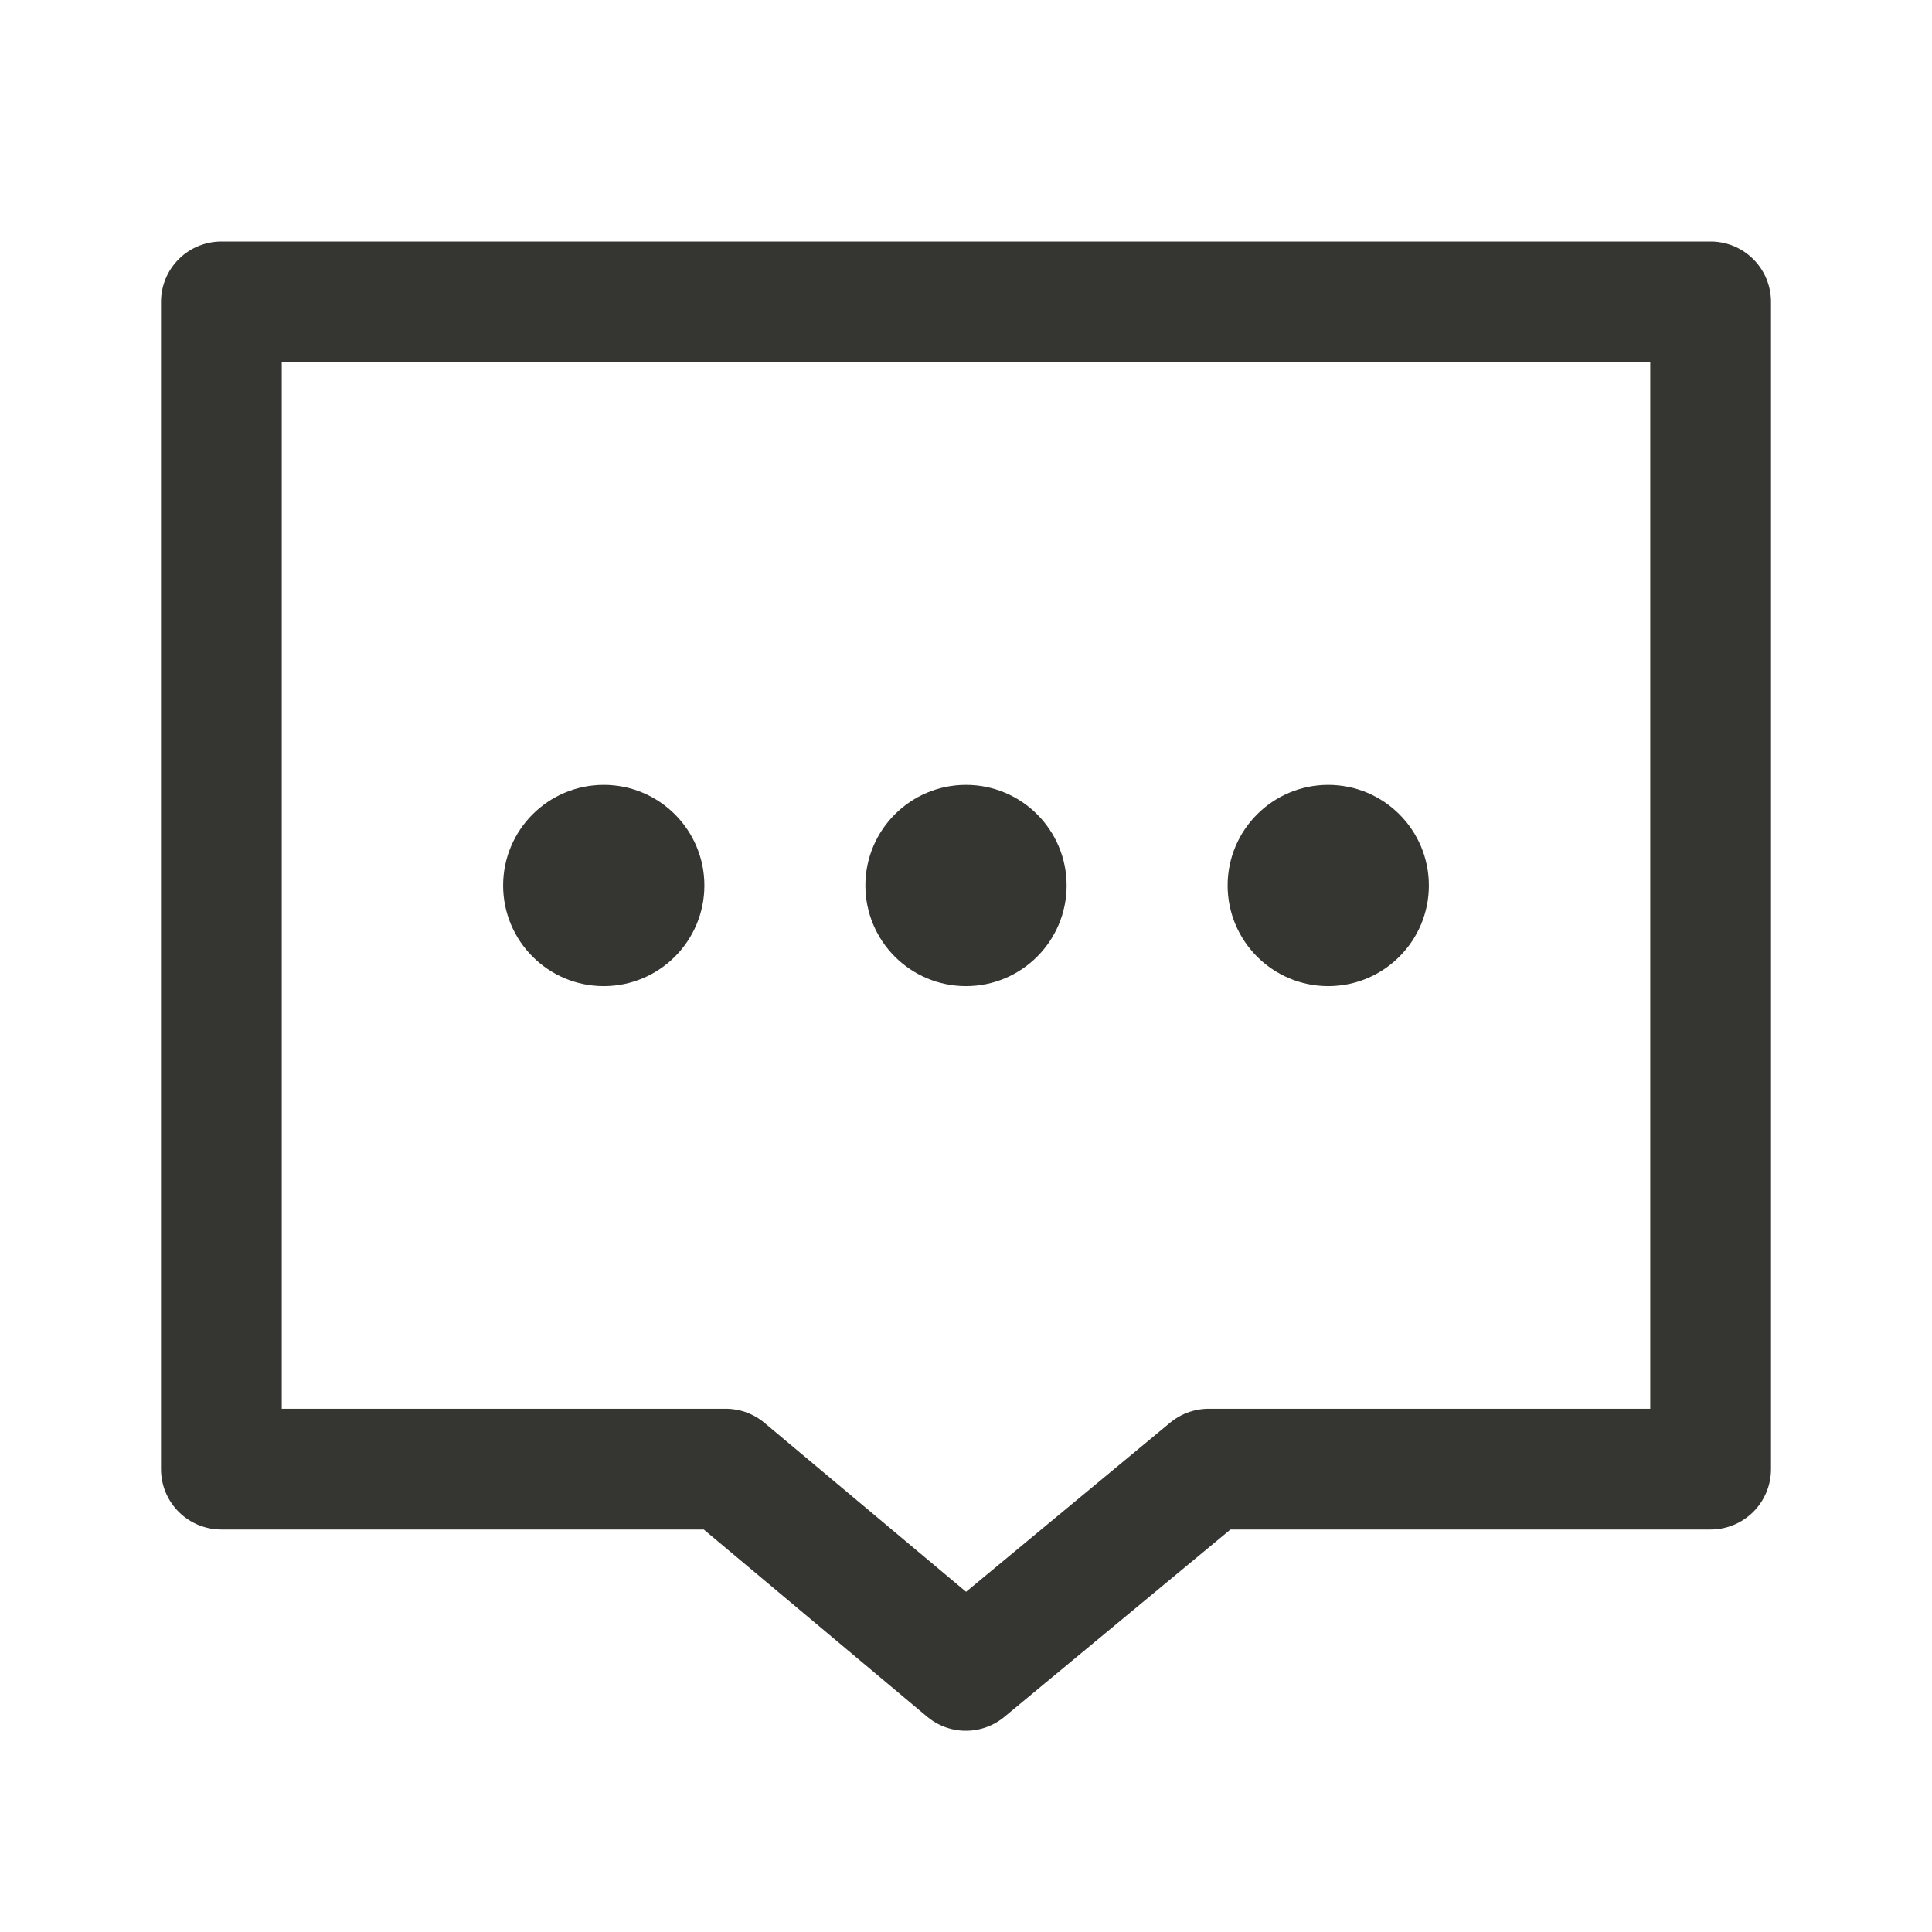 <svg width="24" height="24" viewBox="0 0 24 24" fill="none" xmlns="http://www.w3.org/2000/svg">
<path d="M2.75 3.75H21.25V18.25H15.015L11.998 20.75L9.015 18.25H2.75V3.75Z" stroke="#353531" stroke-width="1.5" stroke-linejoin="round"/>
<path d="M6.625 11C6.625 11.483 7.017 11.875 7.5 11.875C7.983 11.875 8.375 11.483 8.375 11C8.375 10.517 7.983 10.125 7.5 10.125C7.017 10.125 6.625 10.517 6.625 11ZM11.125 11C11.125 11.483 11.517 11.875 12 11.875C12.483 11.875 12.875 11.483 12.875 11C12.875 10.517 12.483 10.125 12 10.125C11.517 10.125 11.125 10.517 11.125 11ZM15.625 11C15.625 11.483 16.017 11.875 16.5 11.875C16.983 11.875 17.375 11.483 17.375 11C17.375 10.517 16.983 10.125 16.5 10.125C16.017 10.125 15.625 10.517 15.625 11Z" fill="#353531" stroke="#353531" stroke-width="0.75" stroke-linecap="square"/>
</svg>
